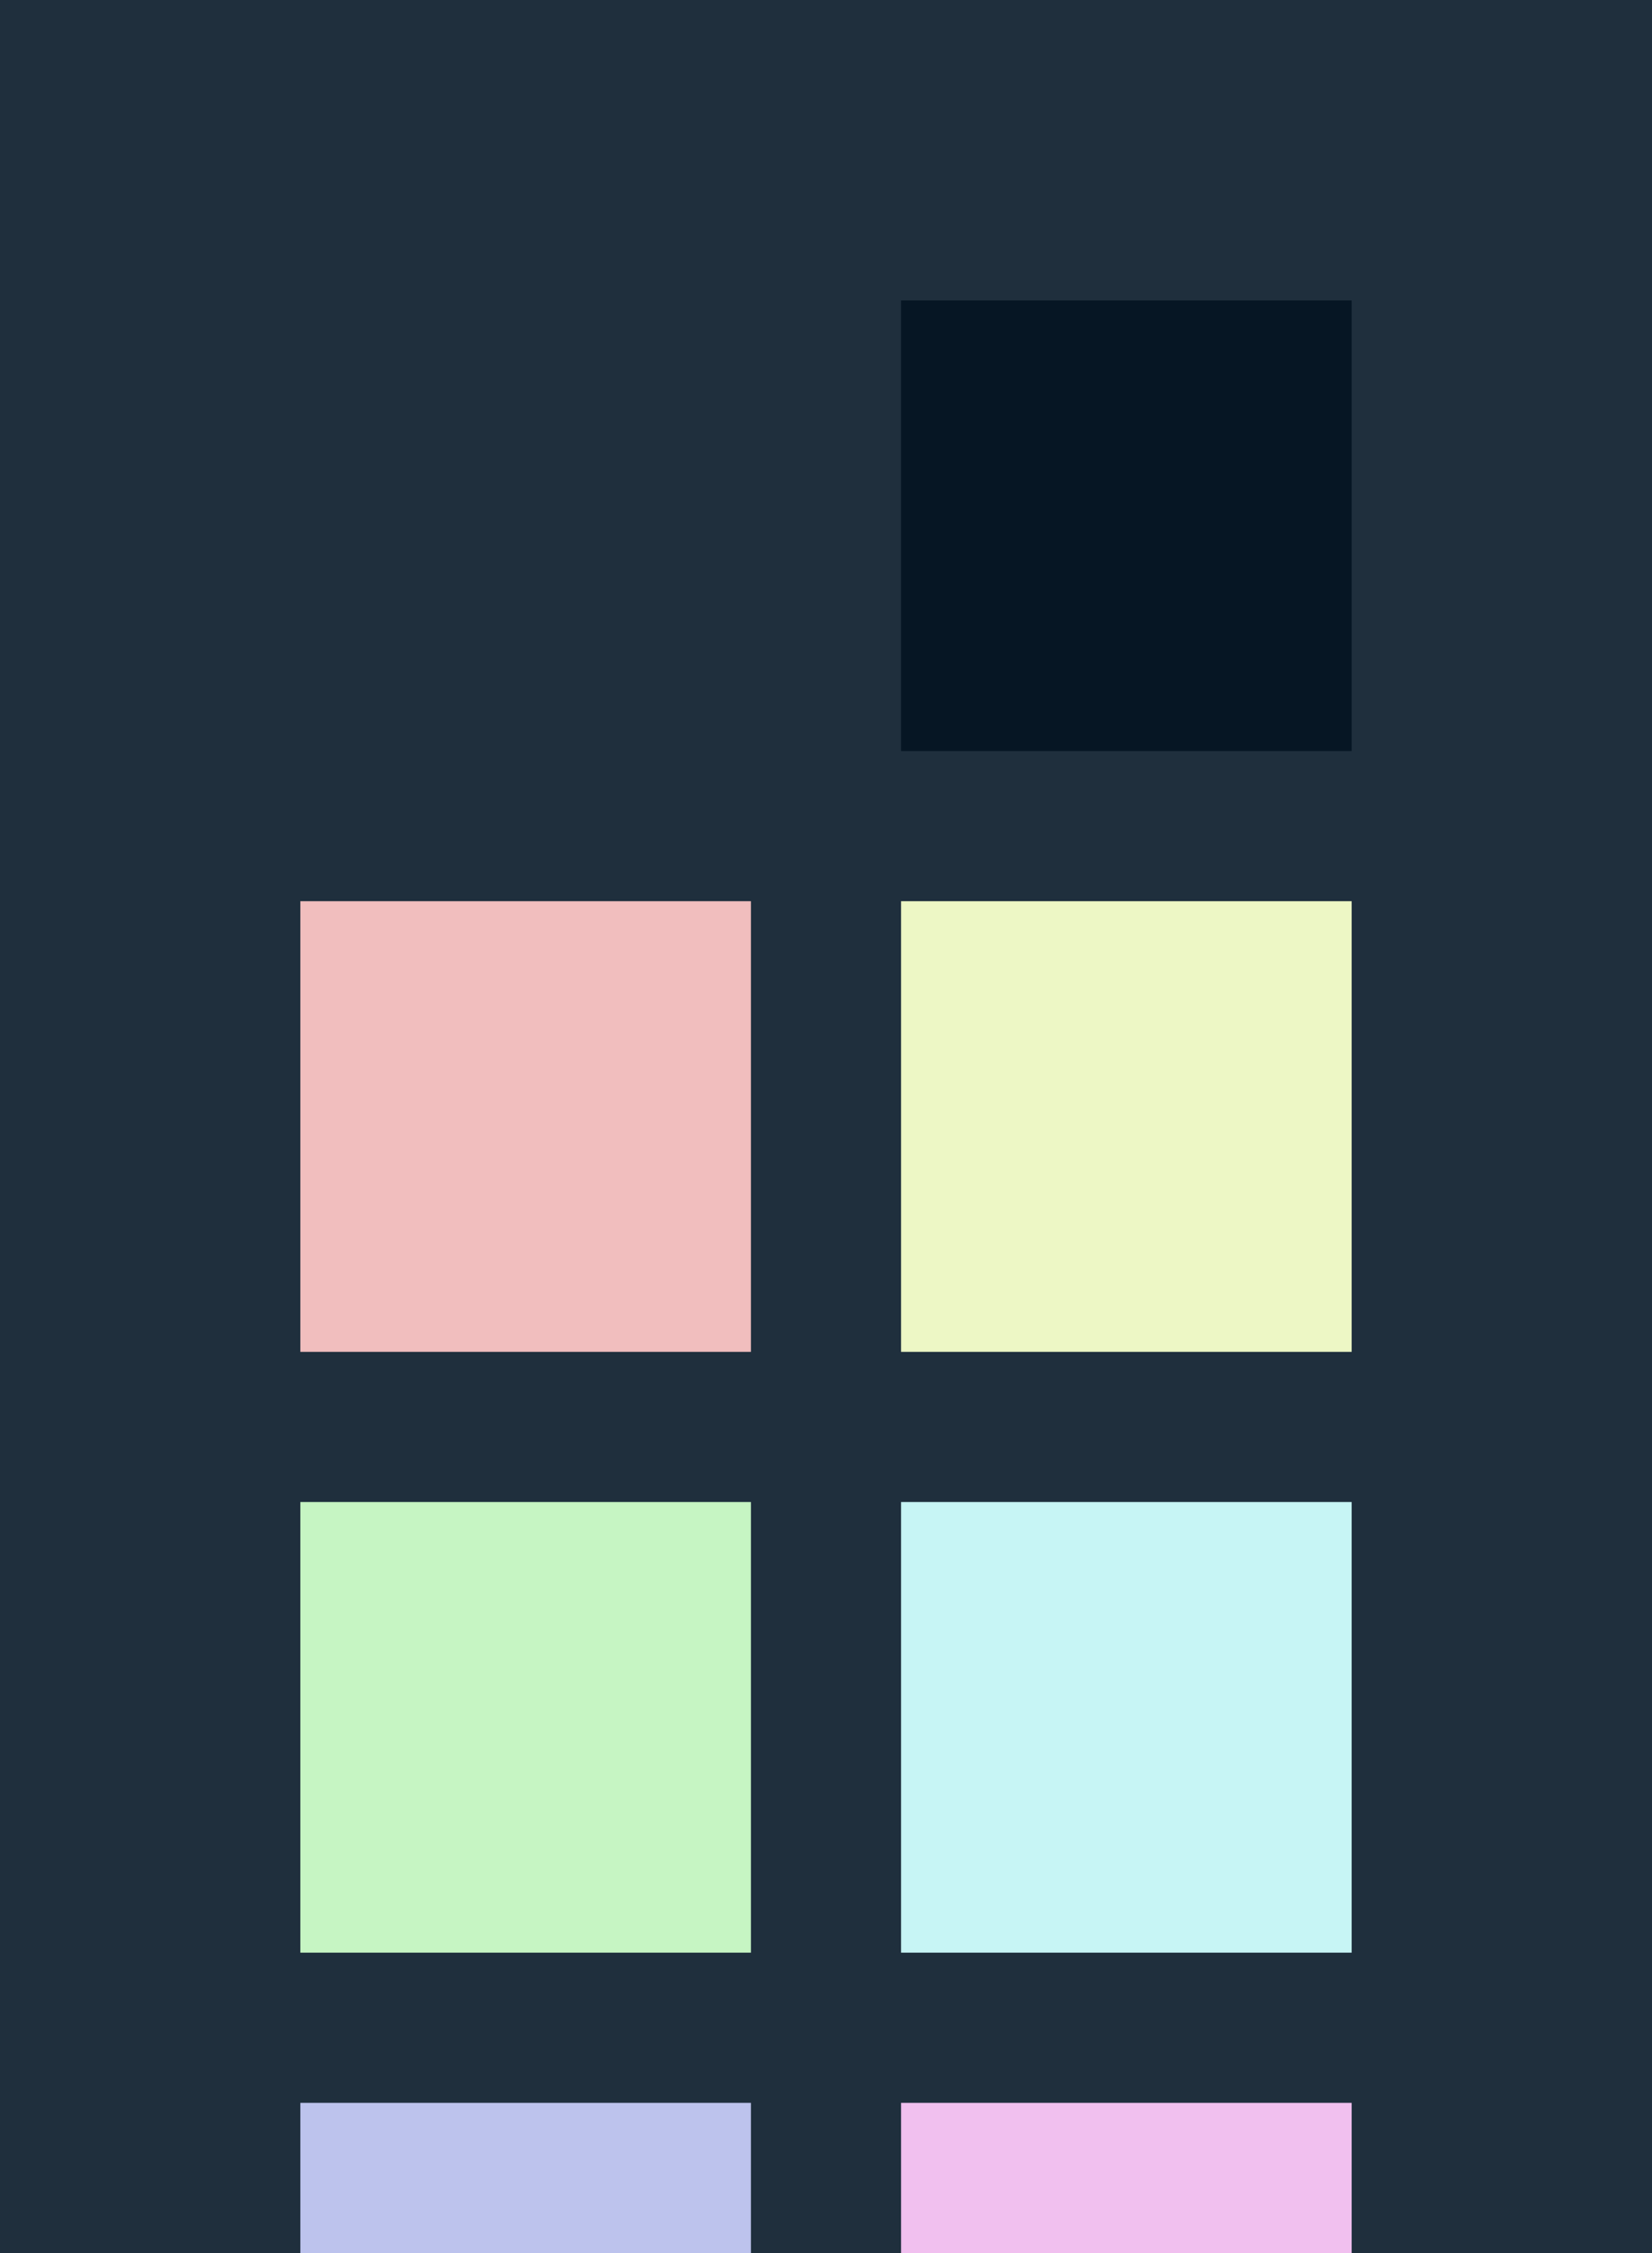 <?xml version="1.0" encoding="UTF-8" ?>
<svg width="165" height="225" xmlns="http://www.w3.org/2000/svg">
<rect x="0" y="0" width="165" height="225" style="fill:#1f2f3d" />
<rect x="30" y="30" width="45" height="45" style="fill:#1f2f3d" />
<rect x="90" y="30" width="45" height="45" style="fill:#061624" />
<rect x="30" y="90" width="45" height="45" style="fill:#f1bebe" />
<rect x="90" y="90" width="45" height="45" style="fill:#edf7c5" />
<rect x="30" y="150" width="45" height="45" style="fill:#c6f5c3" />
<rect x="90" y="150" width="45" height="45" style="fill:#c7f5f5" />
<rect x="30" y="210" width="45" height="45" style="fill:#bdc3ed" />
<rect x="90" y="210" width="45" height="45" style="fill:#f1c0ef" />
</svg>